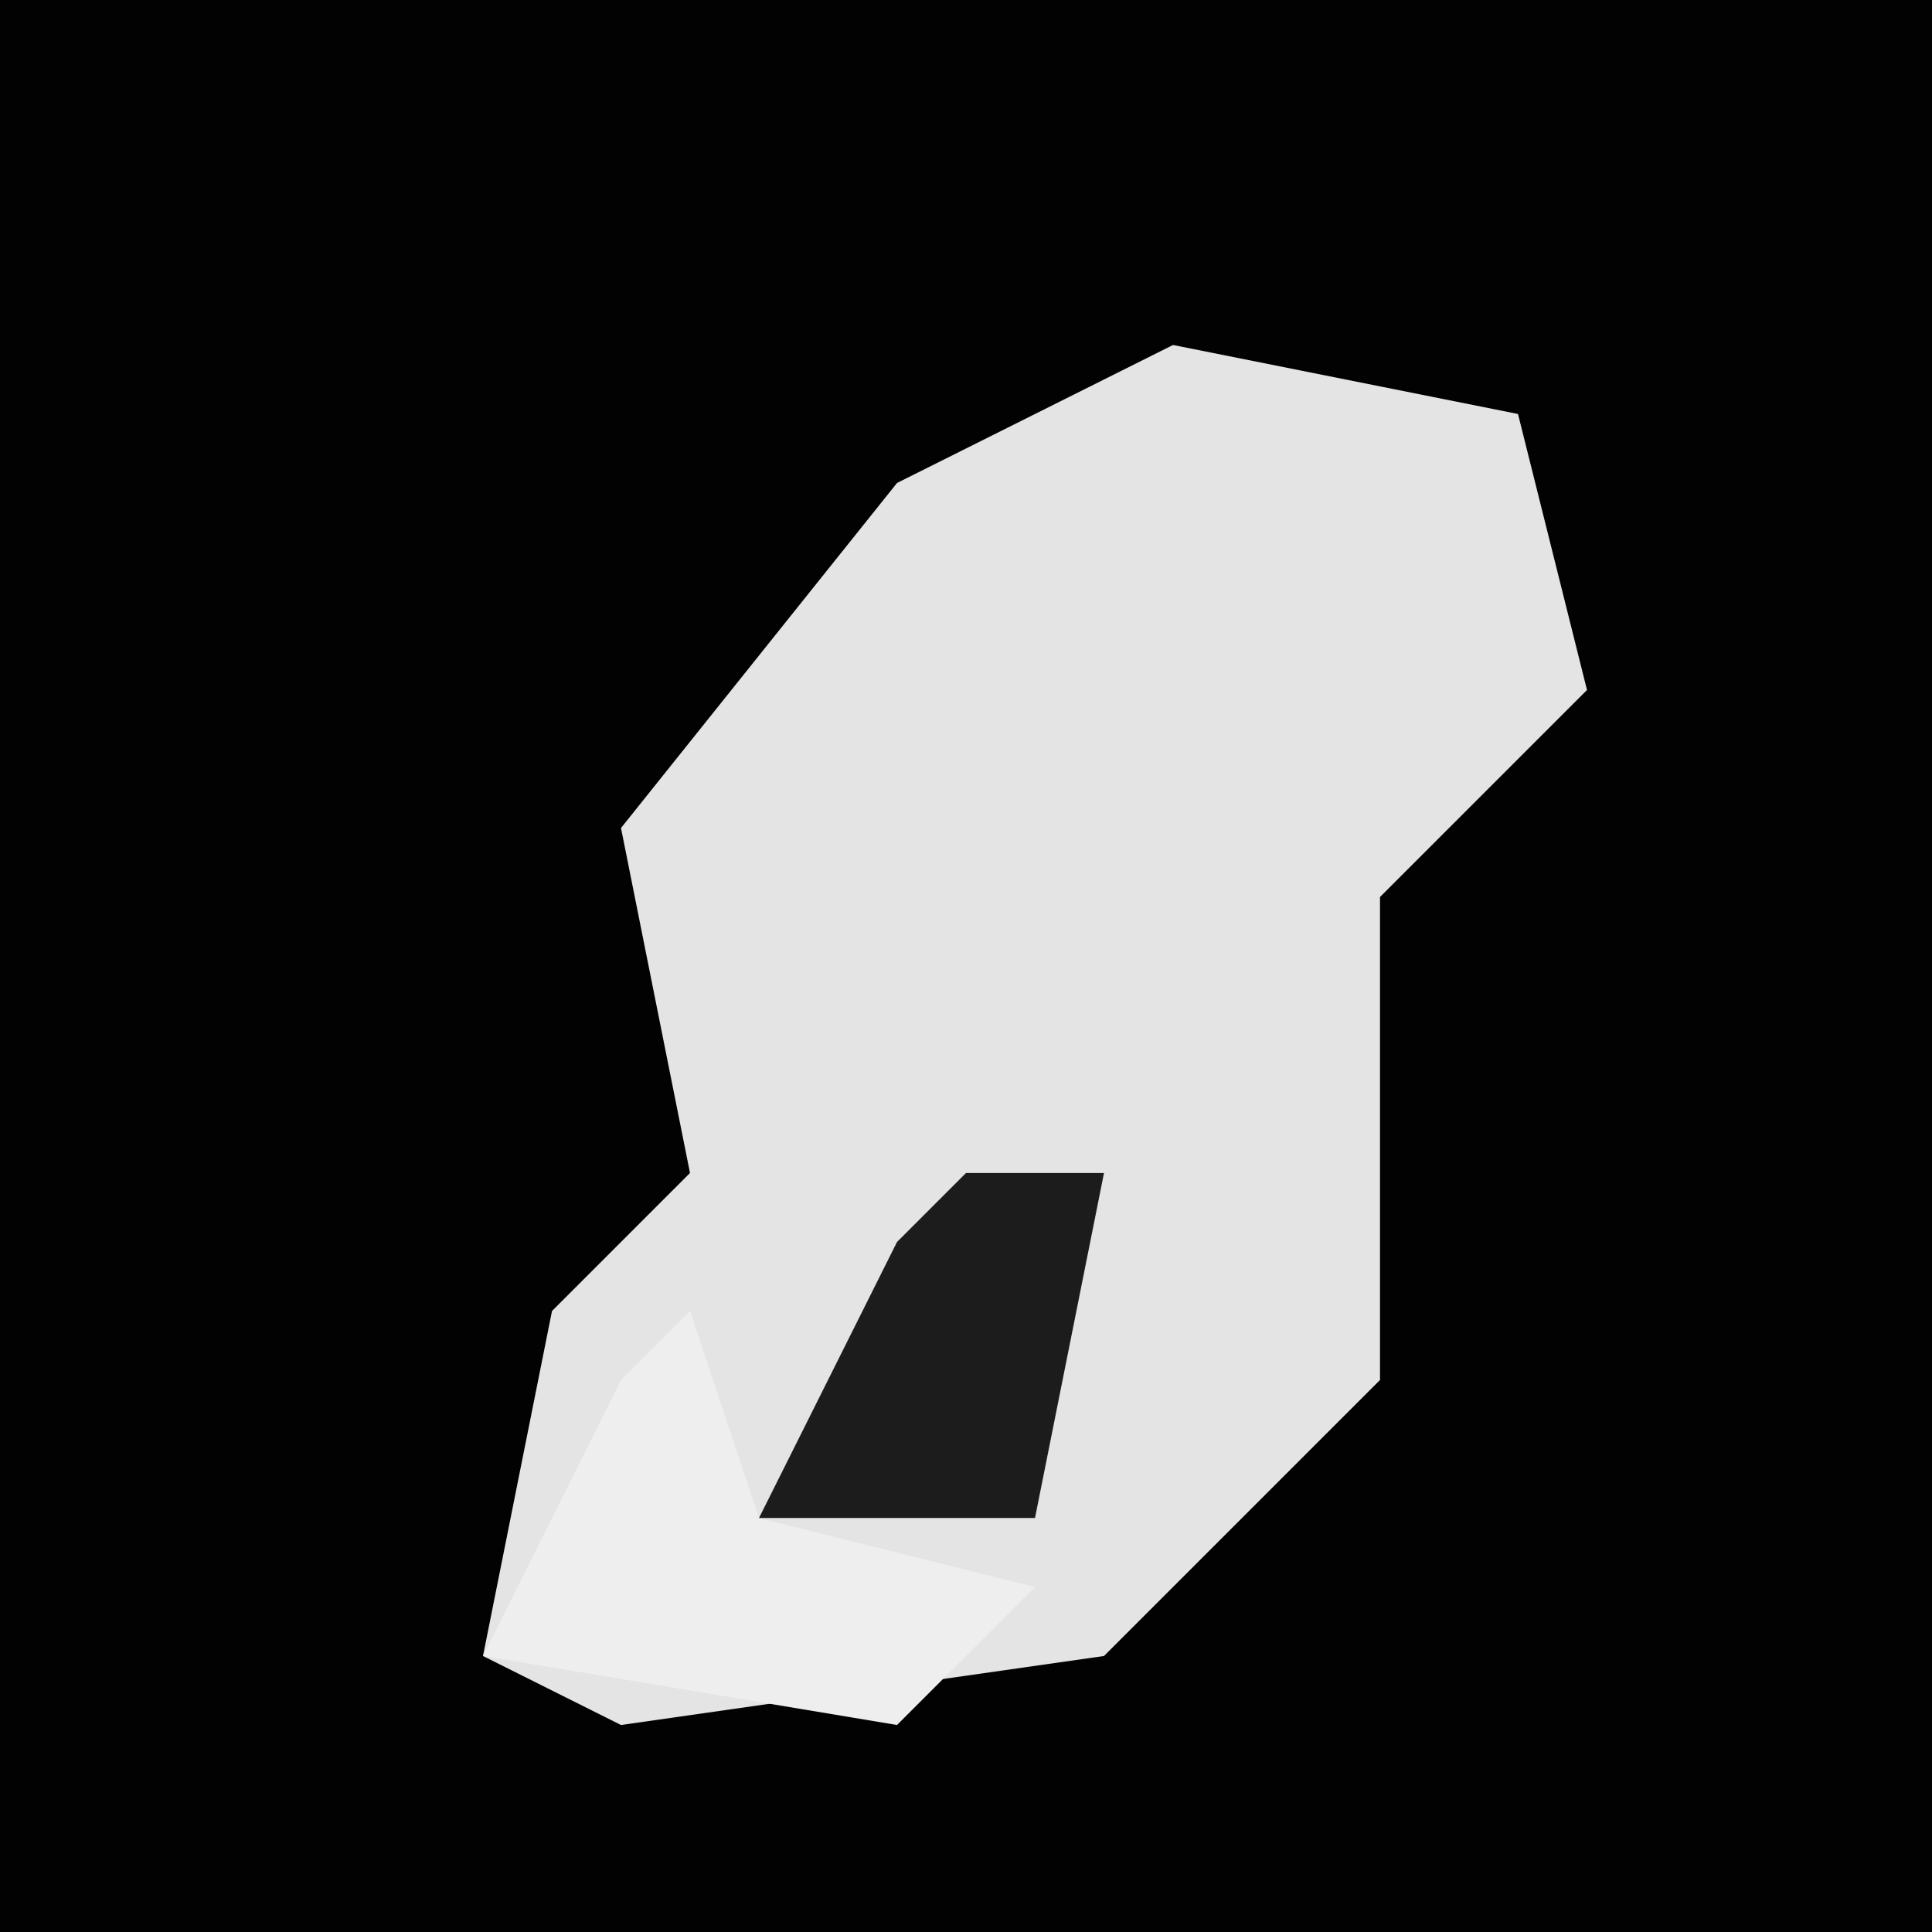 <?xml version="1.0" encoding="UTF-8"?>
<svg version="1.1" xmlns="http://www.w3.org/2000/svg" width="28" height="28">
<path d="M0,0 L28,0 L28,28 L0,28 Z " fill="#020202" transform="translate(0,0)"/>
<path d="M0,0 L5,1 L6,5 L3,8 L3,15 L-1,19 L-8,20 L-10,19 L-9,14 L-7,12 L-8,7 L-4,2 Z " fill="#E4E4E4" transform="translate(17,5)"/>
<path d="M0,0 L1,3 L5,4 L3,6 L-3,5 L-1,1 Z " fill="#EEEEEE" transform="translate(10,19)"/>
<path d="M0,0 L2,0 L1,5 L-3,5 L-1,1 Z " fill="#1C1C1C" transform="translate(14,17)"/>
</svg>
